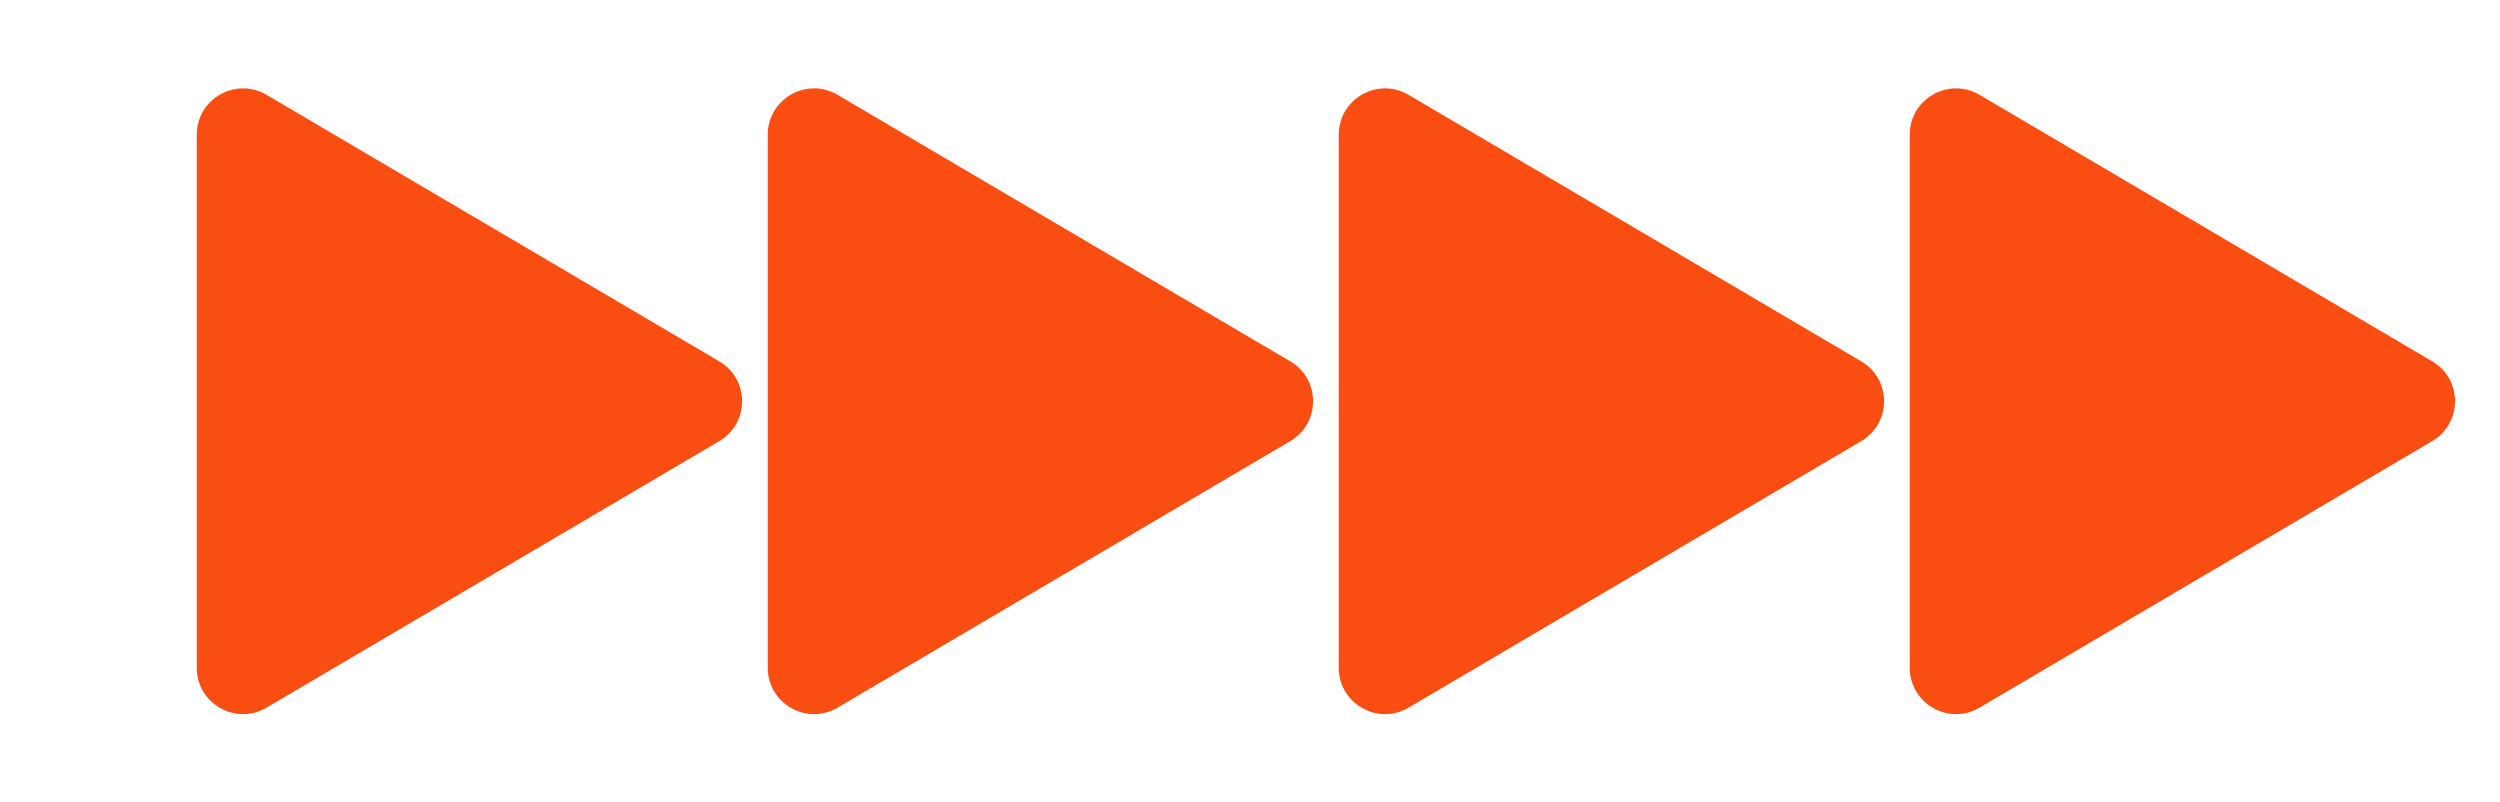 <svg width="162" height="52" viewBox="0 0 162 52" fill="none" xmlns="http://www.w3.org/2000/svg">
<path d="M46.608 23.415C48.579 24.575 48.579 27.425 46.608 28.585L17.272 45.855C15.272 47.032 12.75 45.59 12.75 43.269L12.75 8.731C12.75 6.41 15.272 4.968 17.272 6.145L46.608 23.415Z" fill="#F94D12"/>
<path d="M83.608 23.415C85.579 24.575 85.579 27.425 83.608 28.585L54.272 45.855C52.272 47.032 49.75 45.59 49.75 43.269L49.75 8.731C49.75 6.41 52.272 4.968 54.272 6.145L83.608 23.415Z" fill="#F94D12"/>
<path d="M120.608 23.415C122.579 24.575 122.579 27.425 120.608 28.585L91.272 45.855C89.272 47.032 86.75 45.59 86.75 43.269L86.75 8.731C86.75 6.41 89.272 4.968 91.272 6.145L120.608 23.415Z" fill="#F94D12"/>
<path d="M157.608 23.415C159.579 24.575 159.579 27.425 157.608 28.585L128.272 45.855C126.272 47.032 123.75 45.59 123.75 43.269L123.75 8.731C123.75 6.41 126.272 4.968 128.272 6.145L157.608 23.415Z" fill="#F94D12"/>
</svg>
